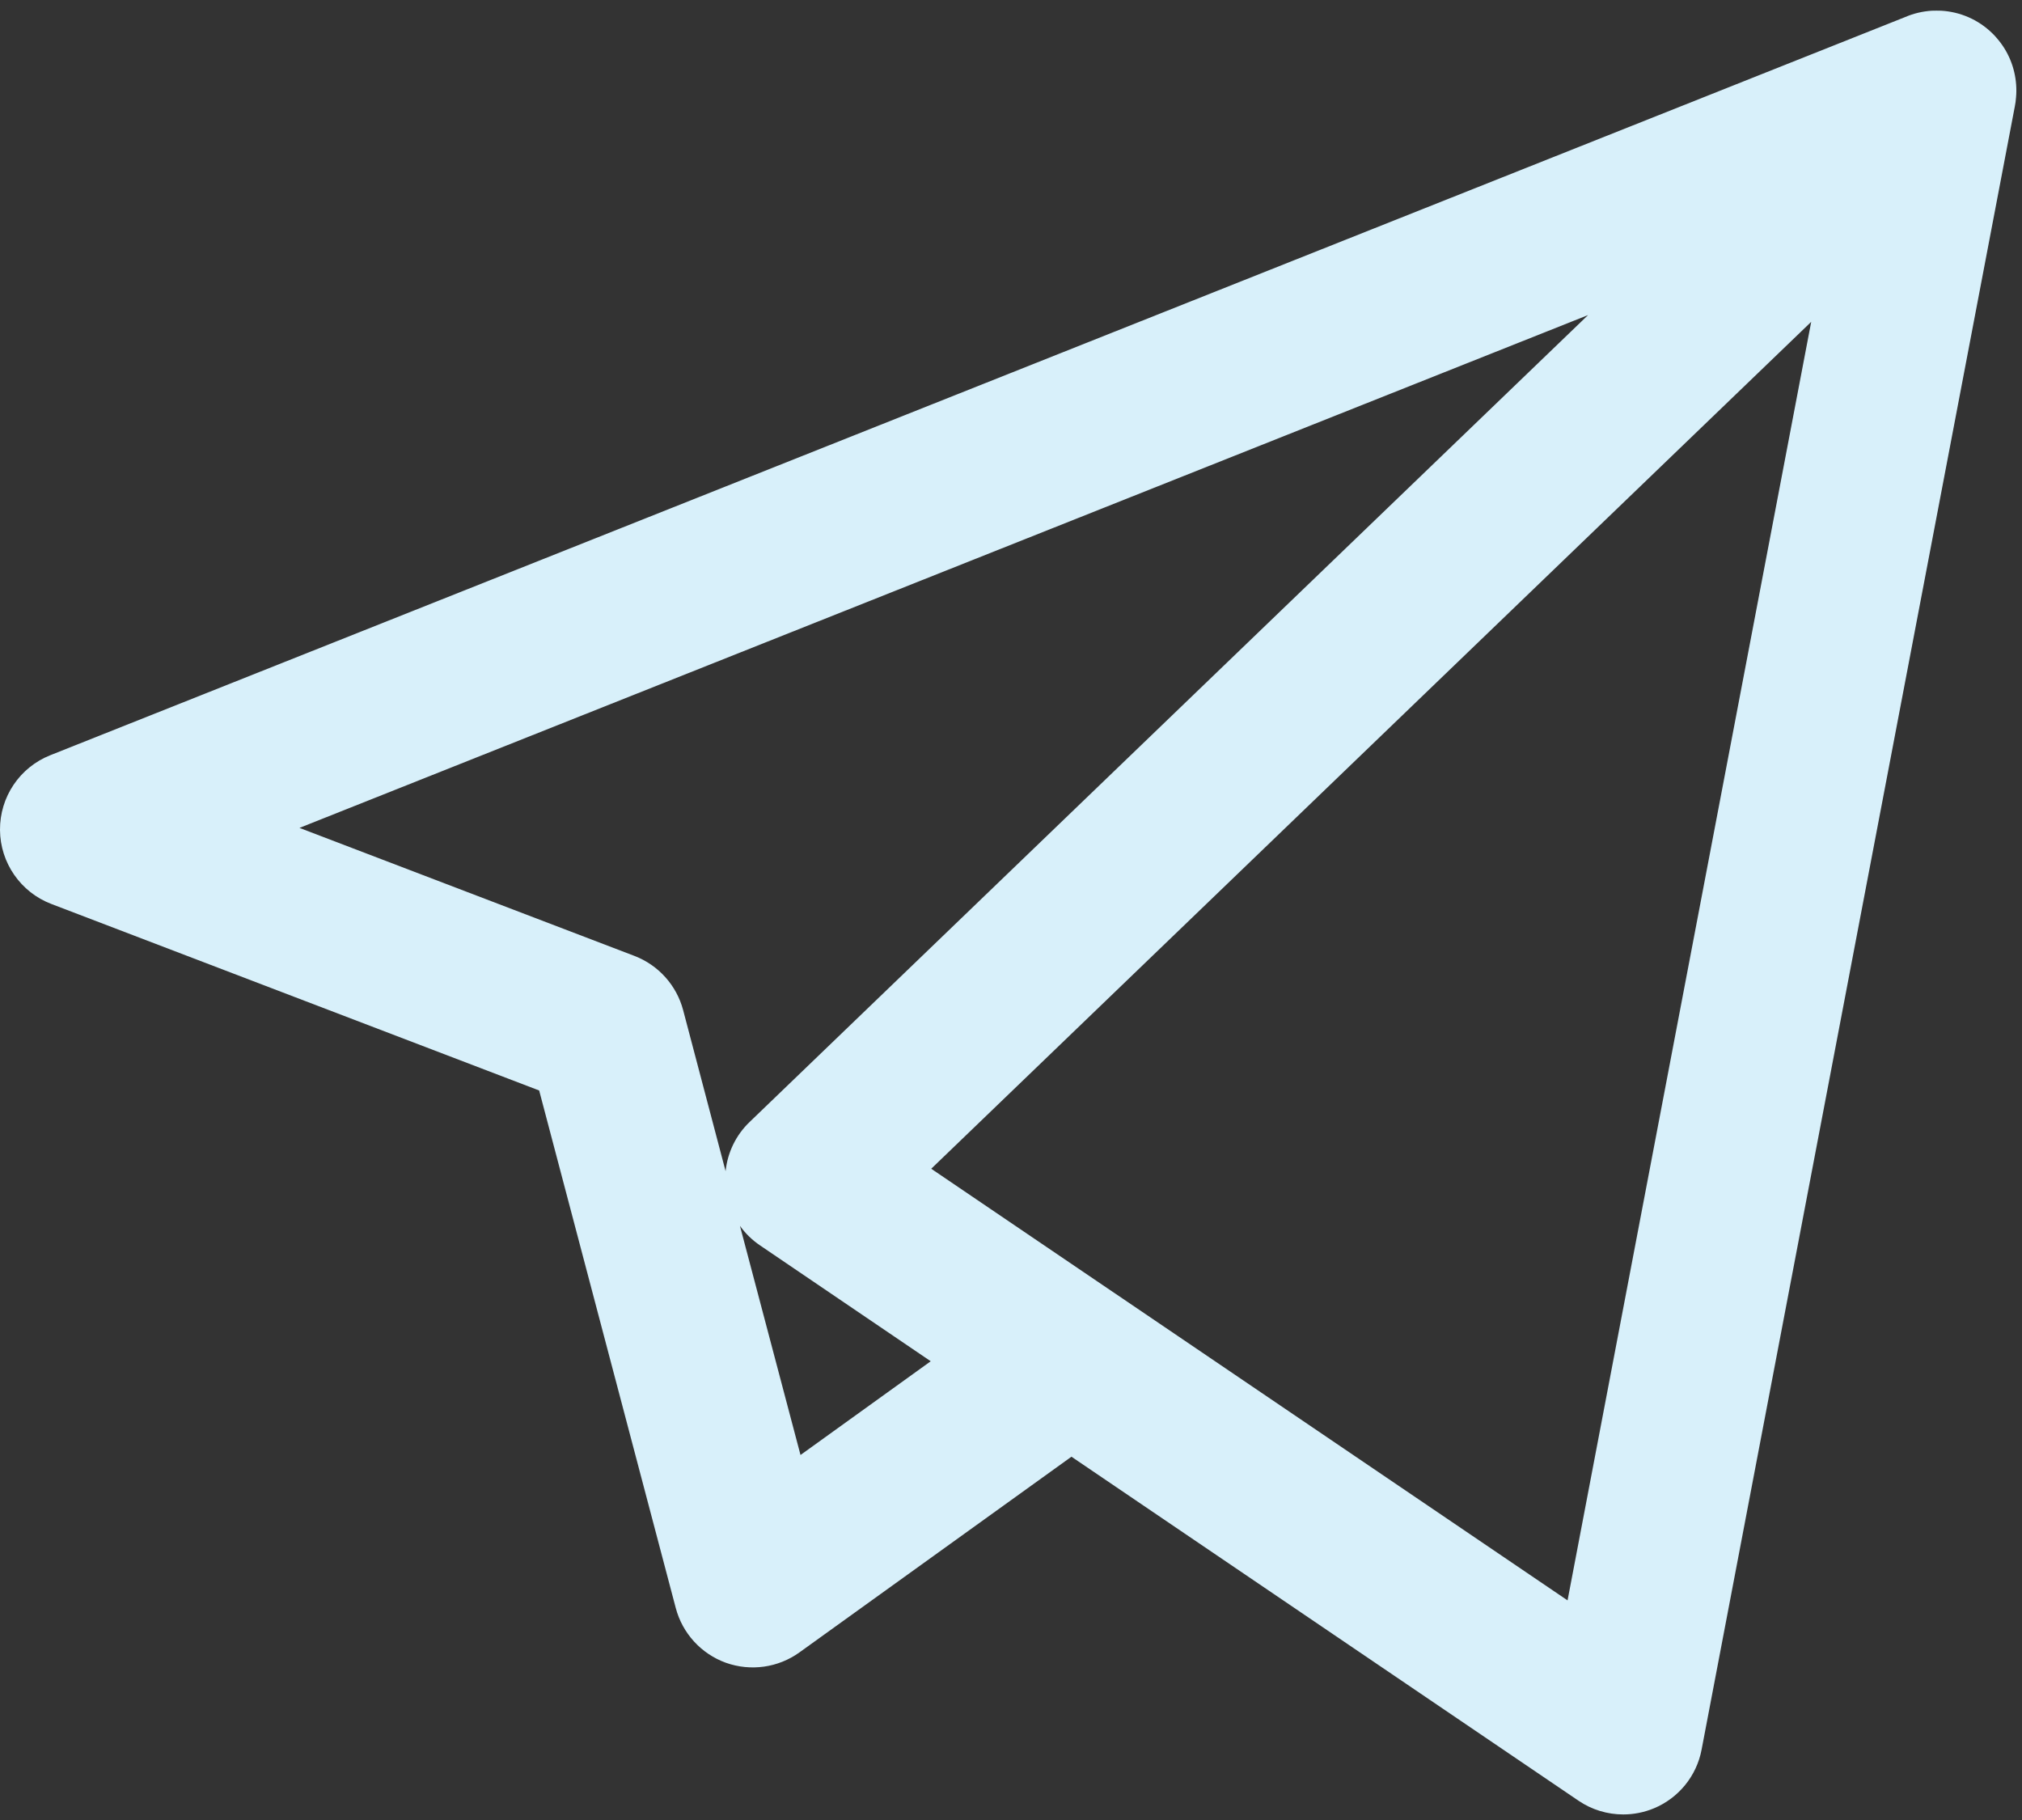 <?xml version="1.0" encoding="UTF-8"?>
<svg width="20px" height="18px" viewBox="0 0 20 18" version="1.1" xmlns="http://www.w3.org/2000/svg" xmlns:xlink="http://www.w3.org/1999/xlink">
    <rect x="0" y="0" width="20" height="18" fill="#333333" stroke="none"/>
    <!-- Generator: Sketch 46.2 (44496) - http://www.bohemiancoding.com/sketch -->
    <title>mail</title>
    <desc>Created with Sketch.</desc>
    <defs></defs>
    <g id="Google-Dart" stroke="none" stroke-width="1" fill="none" fill-rule="evenodd">
        <g id="One-pager---Fase-1" transform="translate(-931, -6349)" fill-rule="nonzero" fill="#D8F0FA">
            <g id="Footer" transform="translate(229, 5988)">
                <g id="Icons" transform="translate(702, 352)">
                    <g id="mail" transform="translate(0, 9)">
                        <path d="M16.056,17.945 C15.9,17.945 15.745,17.899 15.613,17.809 L10.598,14.407 L7.908,16.342 C7.697,16.494 7.425,16.532 7.18,16.445 C6.936,16.357 6.75,16.154 6.684,15.903 L5.333,10.785 L0.507,8.94 C0.204,8.824 0.002,8.533 5.9118834e-16,8.208 C-0.002,7.882 0.195,7.589 0.498,7.469 L18.846,0.168 C18.929,0.132 19.018,0.112 19.106,0.106 C19.138,0.105 19.17,0.105 19.202,0.106 C19.386,0.117 19.567,0.192 19.708,0.331 C19.722,0.345 19.736,0.359 19.749,0.375 C19.866,0.508 19.93,0.671 19.942,0.837 C19.945,0.878 19.945,0.921 19.941,0.963 C19.939,0.993 19.935,1.023 19.929,1.053 L16.831,17.303 C16.782,17.564 16.604,17.783 16.358,17.885 C16.261,17.925 16.158,17.945 16.056,17.945 Z M11.038,12.798 L15.505,15.828 L17.915,3.183 L9.211,11.559 L11.017,12.784 C11.024,12.788 11.031,12.793 11.038,12.798 Z M7.319,12.124 L7.918,14.39 L9.206,13.463 L7.519,12.318 C7.44,12.265 7.373,12.199 7.319,12.124 Z M2.962,8.188 L6.275,9.454 C6.513,9.545 6.692,9.745 6.757,9.99 L7.177,11.583 C7.196,11.399 7.279,11.226 7.415,11.096 L15.708,3.116 L2.962,8.188 Z" id="Shape"></path>
                    </g>
                </g>
            </g>
        </g>
    </g>
</svg>